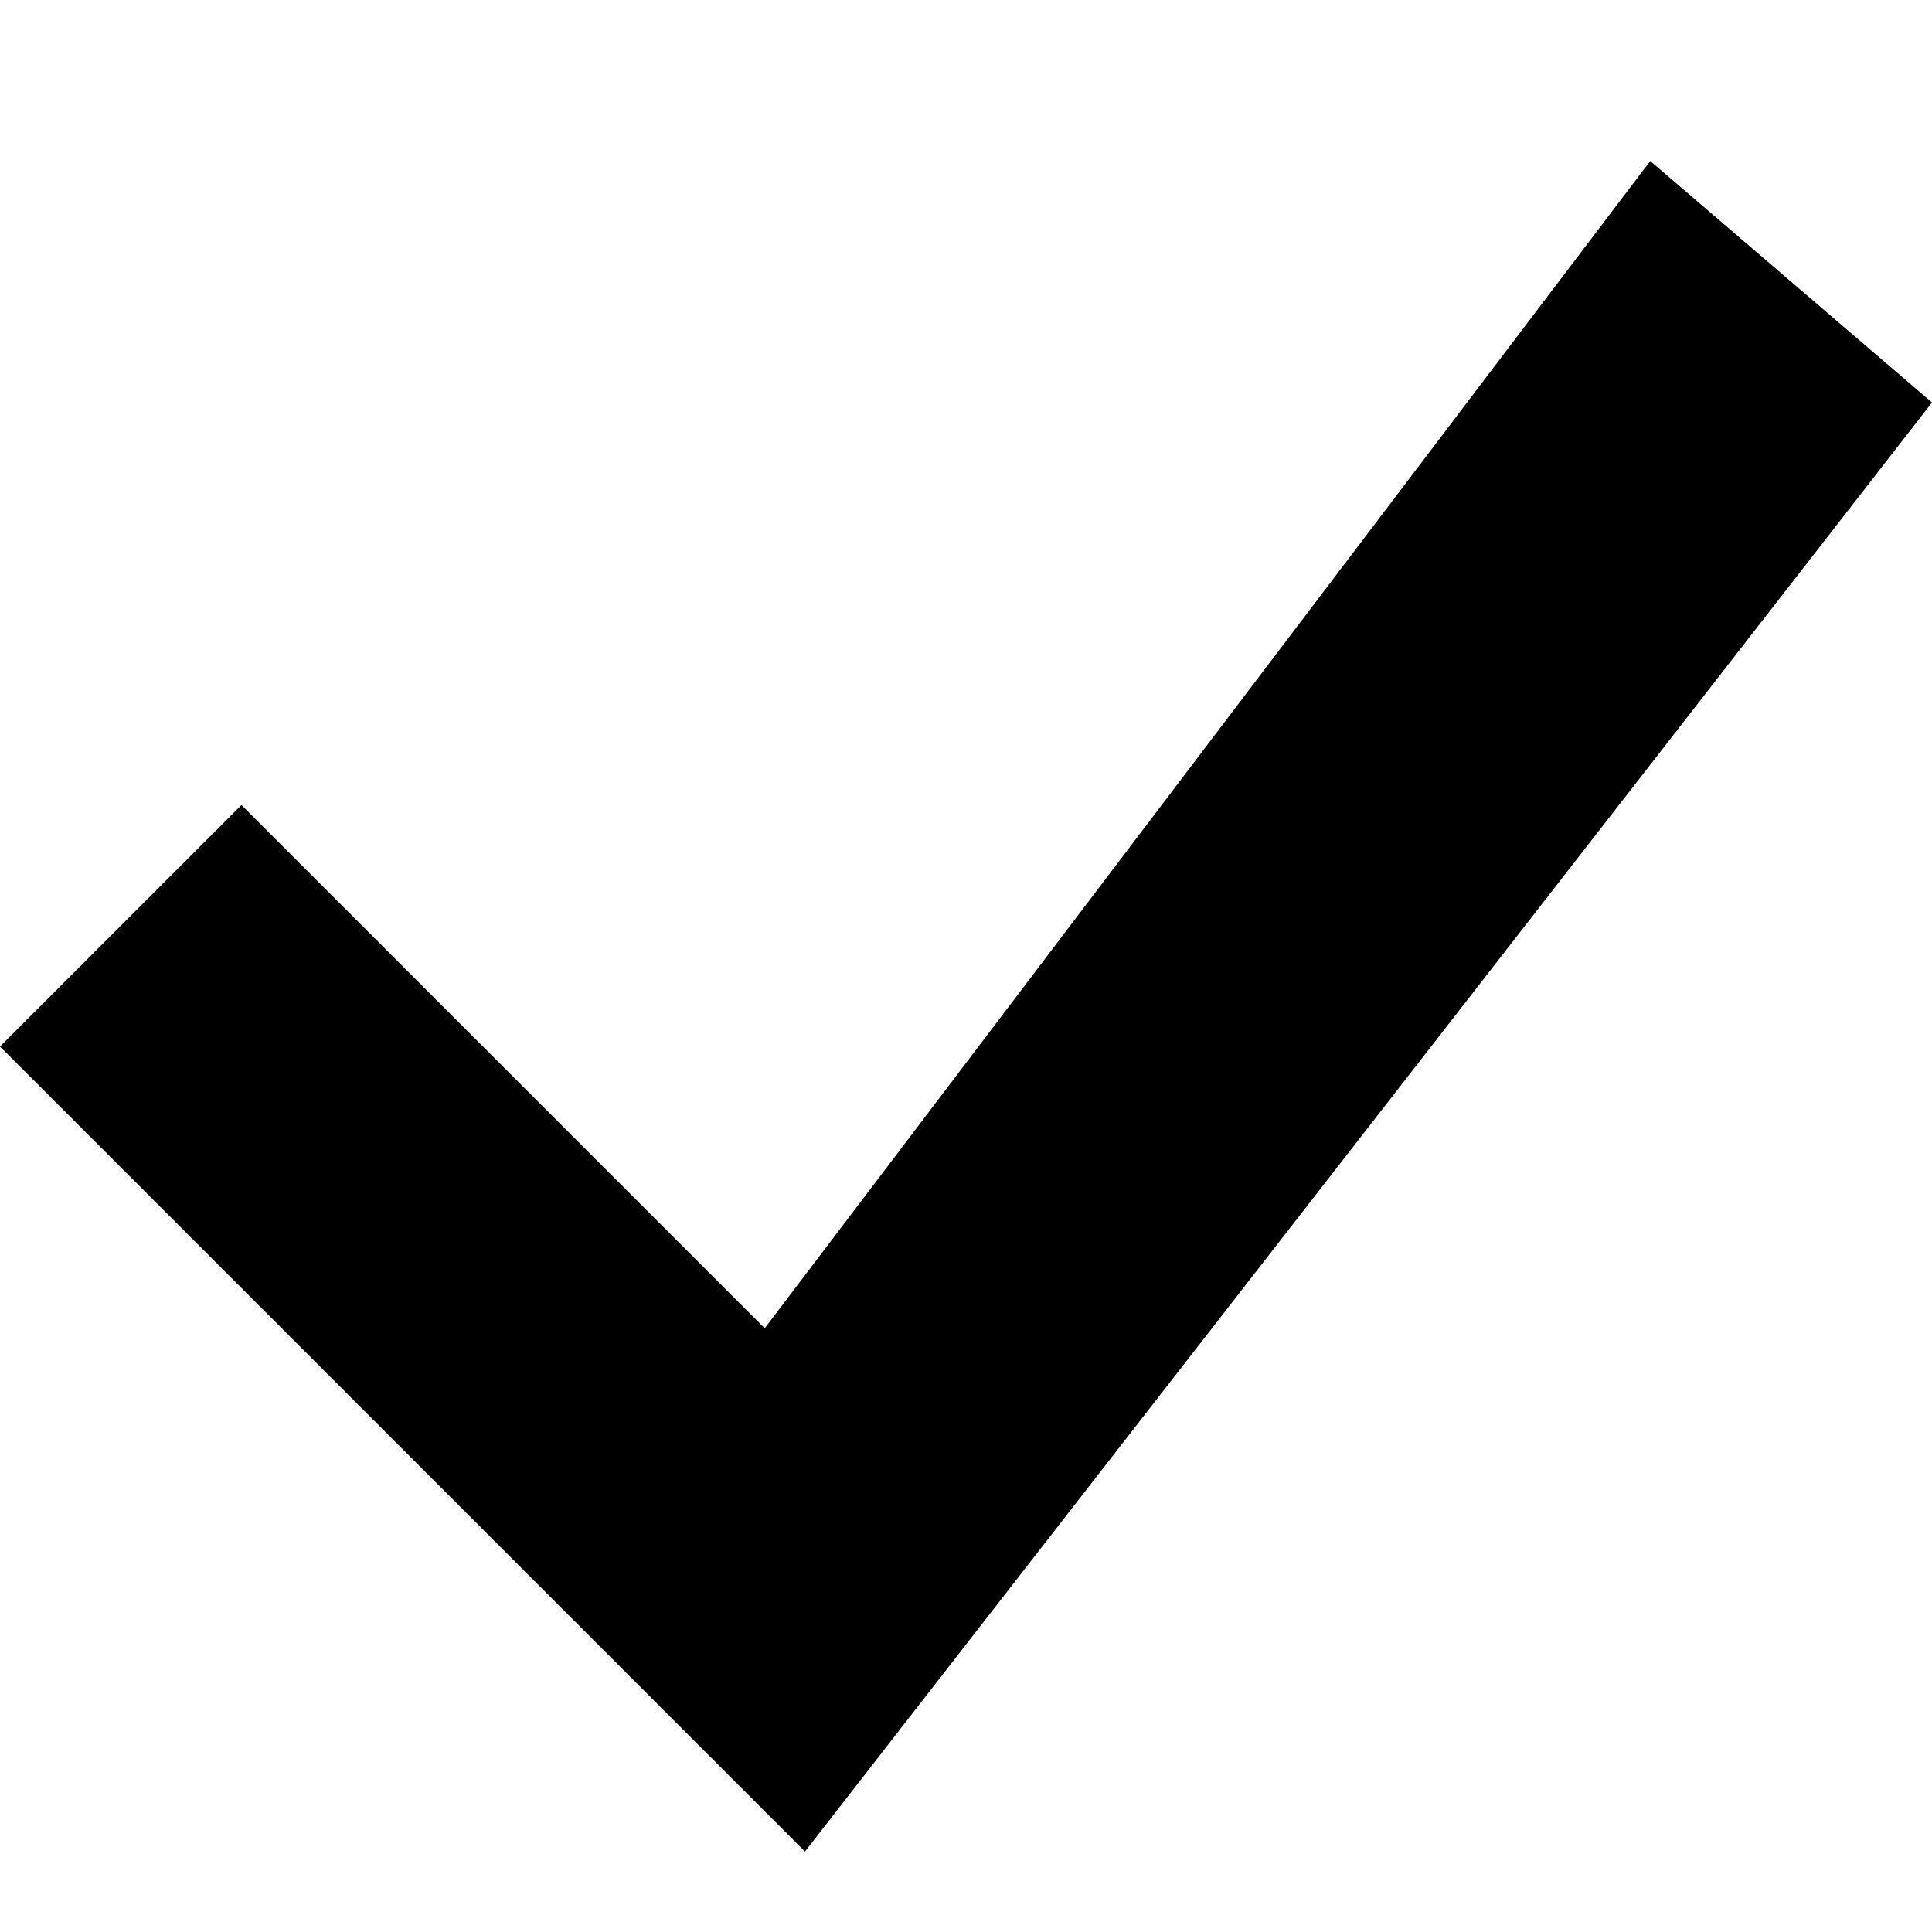 <svg version="1.1" xmlns="http://www.w3.org/2000/svg" xmlns:xlink="http://www.w3.org/1999/xlink" xmlns:a="http://ns.adobe.com/AdobeSVGViewerExtensions/3.0/" x="0px" y="0px" width="24" height="24" xml:space="preserve"><g class="shape"><defs></defs><rect fill="#000000" display="none" width="24" height="24"></rect><rect fill="#000000" display="none" width="24" height="24"></rect><polygon fill="#000000" fill-rule="evenodd" clip-rule="evenodd" points="20.5,2 9.5,16.5 3,10 0,13 10,23 24,5" id="icon_success"></polygon></g></svg>